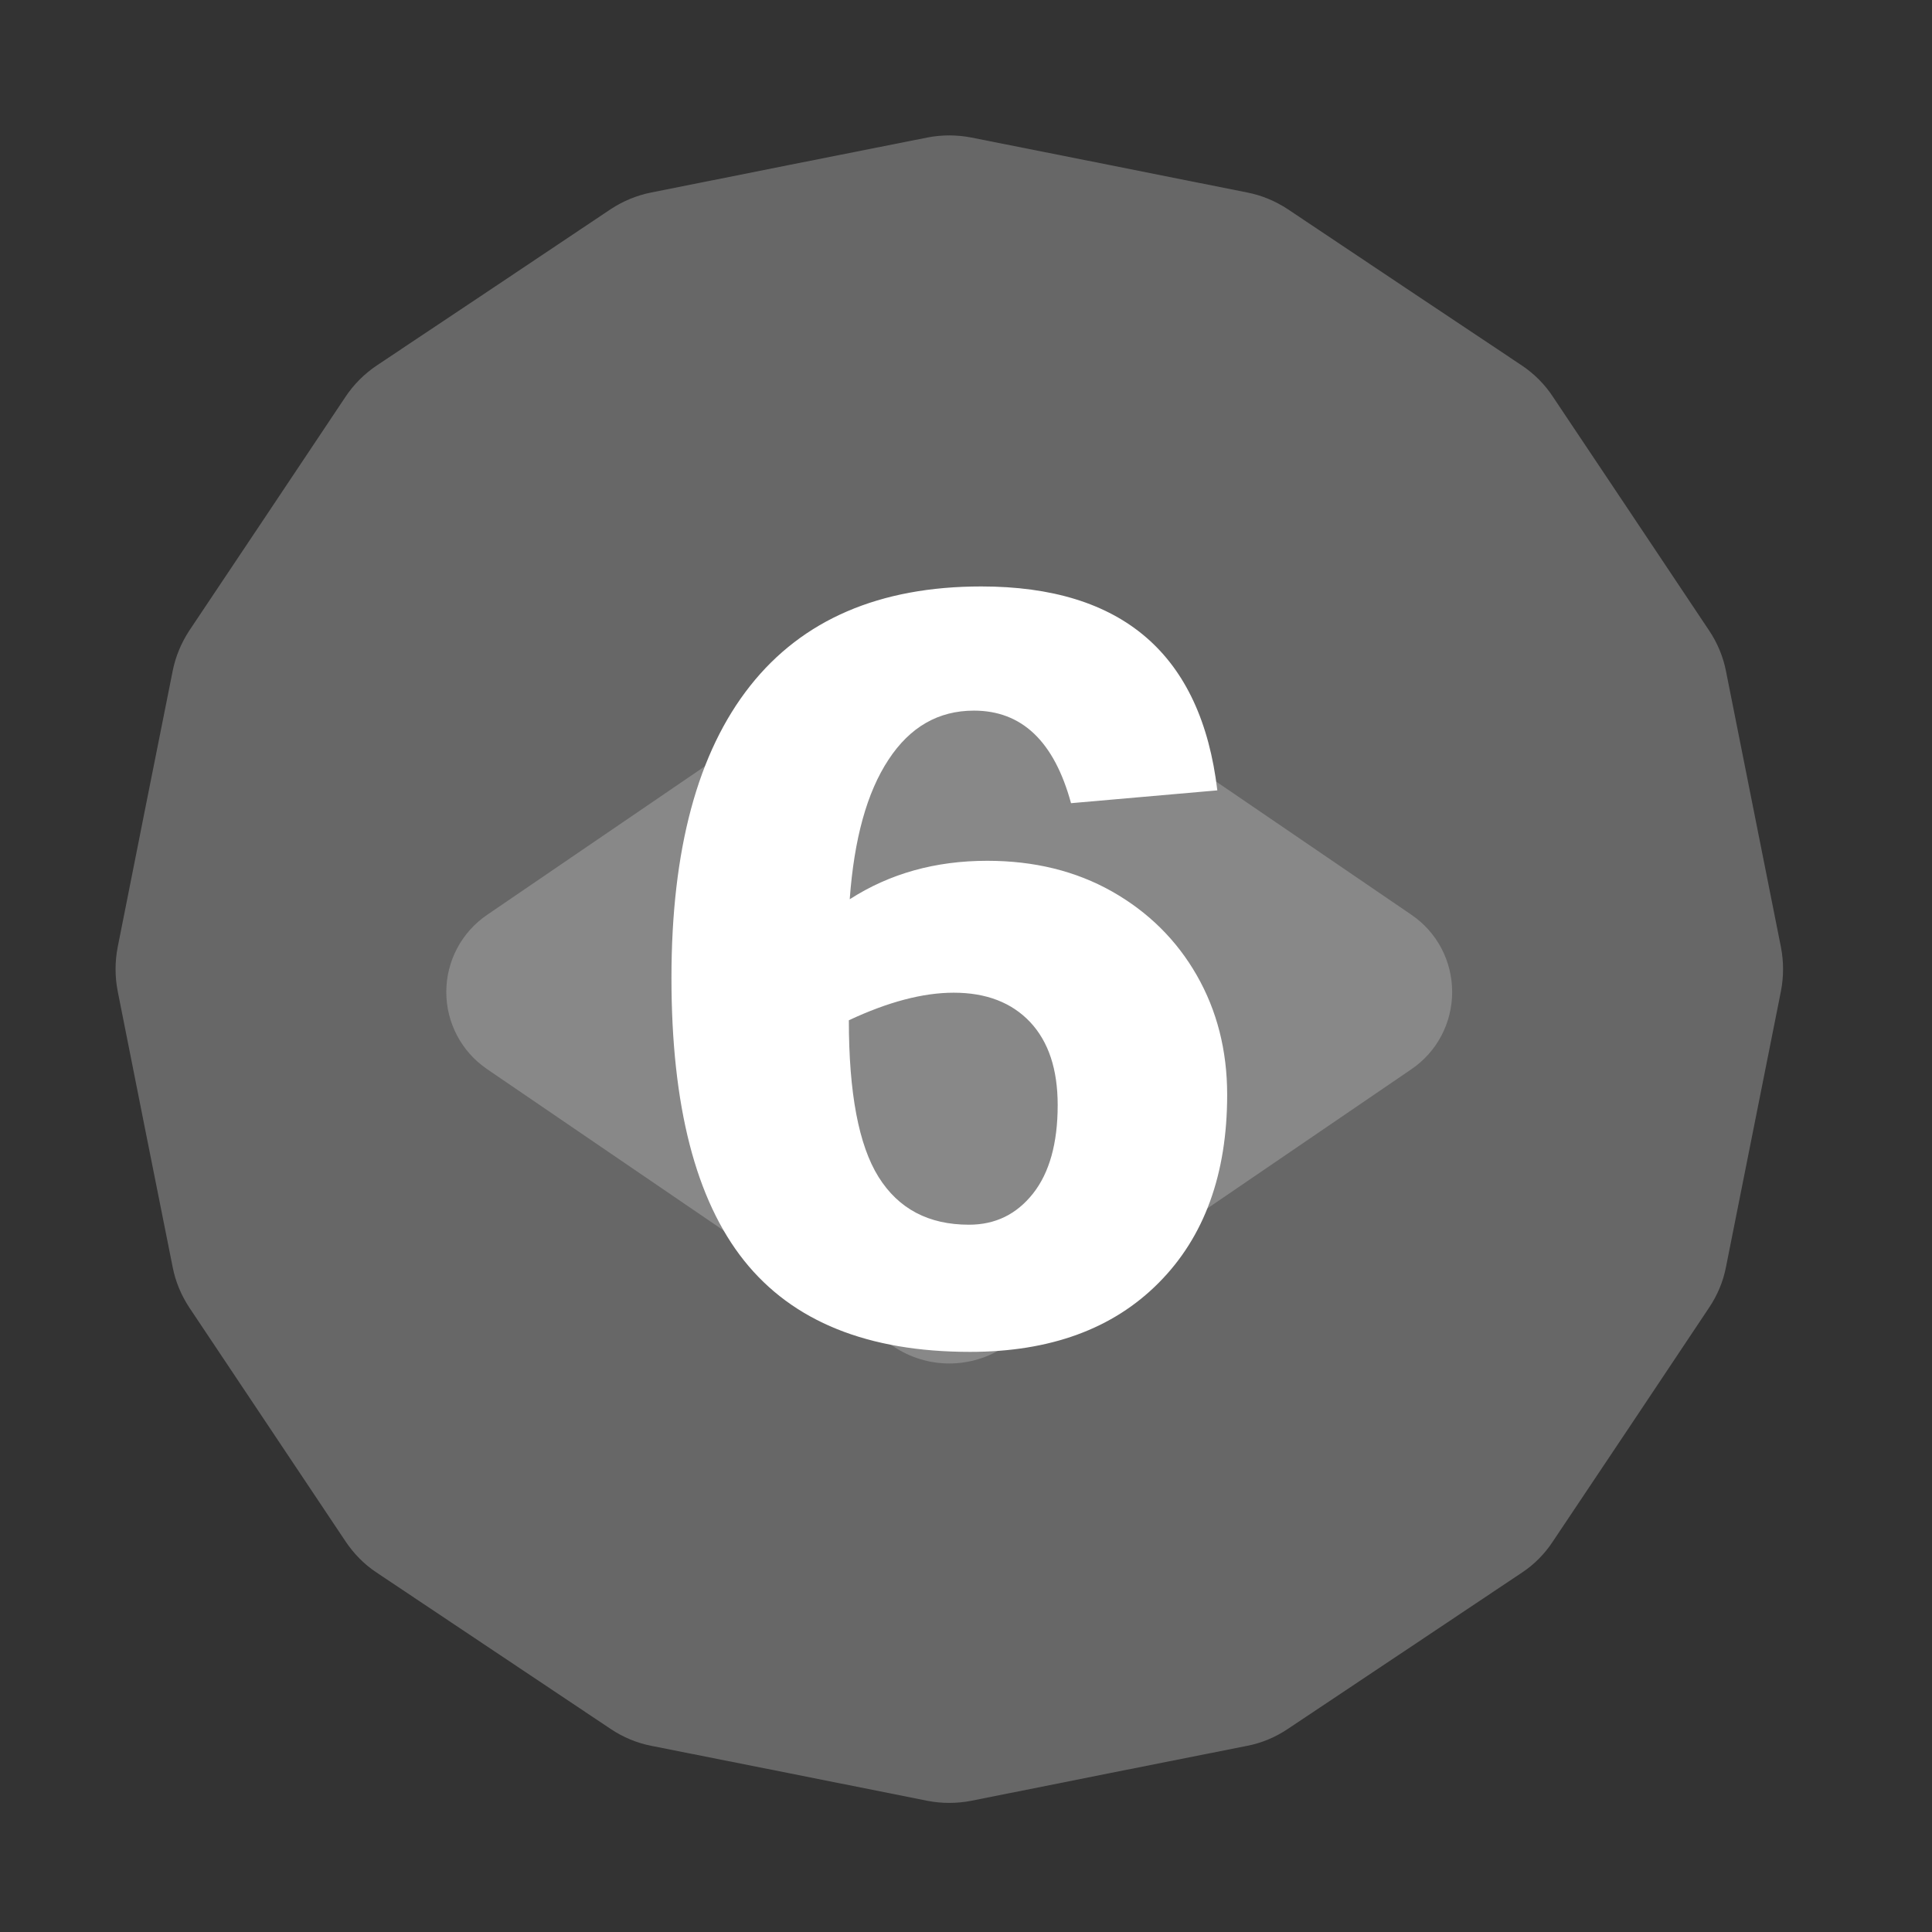 <?xml version="1.0" encoding="UTF-8" standalone="no"?><!DOCTYPE svg PUBLIC "-//W3C//DTD SVG 1.1//EN" "http://www.w3.org/Graphics/SVG/1.1/DTD/svg11.dtd"><svg width="100%" height="100%" viewBox="0 0 11 11" version="1.1" xmlns="http://www.w3.org/2000/svg" xmlns:xlink="http://www.w3.org/1999/xlink" xml:space="preserve" xmlns:serif="http://www.serif.com/" style="fill-rule:evenodd;clip-rule:evenodd;stroke-linejoin:round;stroke-miterlimit:2;"><rect x="0" y="0" width="11" height="11" fill="#333333" stroke="none"/><rect id="d30_6" x="0.125" y="0.238" width="10.56" height="10.56" style="fill:none;"/><g><path d="M5.28,0.783c0.082,-0.016 0.167,-0.016 0.25,0c0.333,0.066 1.238,0.246 1.571,0.313c0.083,0.016 0.161,0.049 0.231,0.095c0.283,0.189 1.05,0.702 1.333,0.89c0.07,0.047 0.13,0.107 0.176,0.177c0.189,0.282 0.702,1.05 0.89,1.332c0.047,0.07 0.08,0.149 0.096,0.231c0.066,0.333 0.247,1.239 0.313,1.572c0.016,0.082 0.016,0.167 -0,0.25c-0.066,0.333 -0.247,1.238 -0.313,1.571c-0.016,0.083 -0.049,0.161 -0.096,0.231c-0.188,0.283 -0.701,1.05 -0.89,1.332c-0.046,0.07 -0.106,0.131 -0.176,0.177c-0.283,0.189 -1.05,0.702 -1.333,0.89c-0.07,0.047 -0.148,0.08 -0.231,0.096c-0.333,0.066 -1.238,0.246 -1.571,0.313c-0.083,0.016 -0.168,0.016 -0.25,-0c-0.333,-0.067 -1.239,-0.247 -1.572,-0.313c-0.082,-0.016 -0.161,-0.049 -0.231,-0.096c-0.282,-0.188 -1.049,-0.701 -1.332,-0.89c-0.07,-0.046 -0.13,-0.107 -0.177,-0.177c-0.188,-0.282 -0.701,-1.049 -0.89,-1.332c-0.046,-0.07 -0.079,-0.148 -0.095,-0.231c-0.067,-0.333 -0.247,-1.238 -0.313,-1.571c-0.016,-0.083 -0.016,-0.168 0,-0.25c0.066,-0.333 0.246,-1.239 0.313,-1.572c0.016,-0.082 0.049,-0.161 0.095,-0.231c0.189,-0.282 0.702,-1.05 0.89,-1.332c0.047,-0.07 0.107,-0.13 0.177,-0.177c0.283,-0.188 1.05,-0.701 1.332,-0.89c0.07,-0.046 0.149,-0.079 0.231,-0.095c0.333,-0.067 1.239,-0.247 1.572,-0.313Z" style="fill:#676767;"/><path d="M8.037,5.209c0.145,0.099 0.231,0.263 0.231,0.439c0,0.176 -0.086,0.34 -0.231,0.439c-0.696,0.475 -1.777,1.212 -2.311,1.577c-0.194,0.132 -0.448,0.132 -0.642,-0c-0.534,-0.365 -1.615,-1.102 -2.311,-1.577c-0.145,-0.099 -0.232,-0.263 -0.232,-0.439c0,-0.176 0.087,-0.34 0.232,-0.439c0.696,-0.475 1.777,-1.212 2.311,-1.577c0.194,-0.132 0.448,-0.132 0.642,0c0.534,0.365 1.615,1.102 2.311,1.577Z" style="fill:#888;"/></g><path d="M6.931,4.5l-0.833,0.073c-0.096,-0.352 -0.28,-0.527 -0.553,-0.527c-0.202,-0 -0.364,0.093 -0.486,0.279c-0.123,0.186 -0.196,0.451 -0.221,0.795c0.227,-0.146 0.487,-0.219 0.783,-0.219c0.267,-0 0.504,0.058 0.711,0.175c0.206,0.117 0.367,0.276 0.482,0.477c0.115,0.201 0.173,0.428 0.173,0.68c-0,0.452 -0.13,0.81 -0.39,1.071c-0.26,0.262 -0.618,0.393 -1.074,0.393c-0.582,-0 -1.01,-0.173 -1.286,-0.519c-0.276,-0.346 -0.414,-0.882 -0.414,-1.61c0,-0.731 0.149,-1.285 0.448,-1.663c0.298,-0.377 0.737,-0.566 1.316,-0.566c0.804,-0 1.252,0.387 1.344,1.161Zm-2.098,1.309c-0,0.414 0.056,0.711 0.169,0.892c0.114,0.182 0.285,0.272 0.515,0.272c0.15,0 0.271,-0.059 0.365,-0.178c0.093,-0.118 0.14,-0.286 0.14,-0.503c-0,-0.204 -0.052,-0.361 -0.157,-0.473c-0.105,-0.111 -0.25,-0.167 -0.435,-0.167c-0.176,0 -0.375,0.053 -0.597,0.157Z" style="fill:#fff;fill-rule:nonzero;"/></svg>